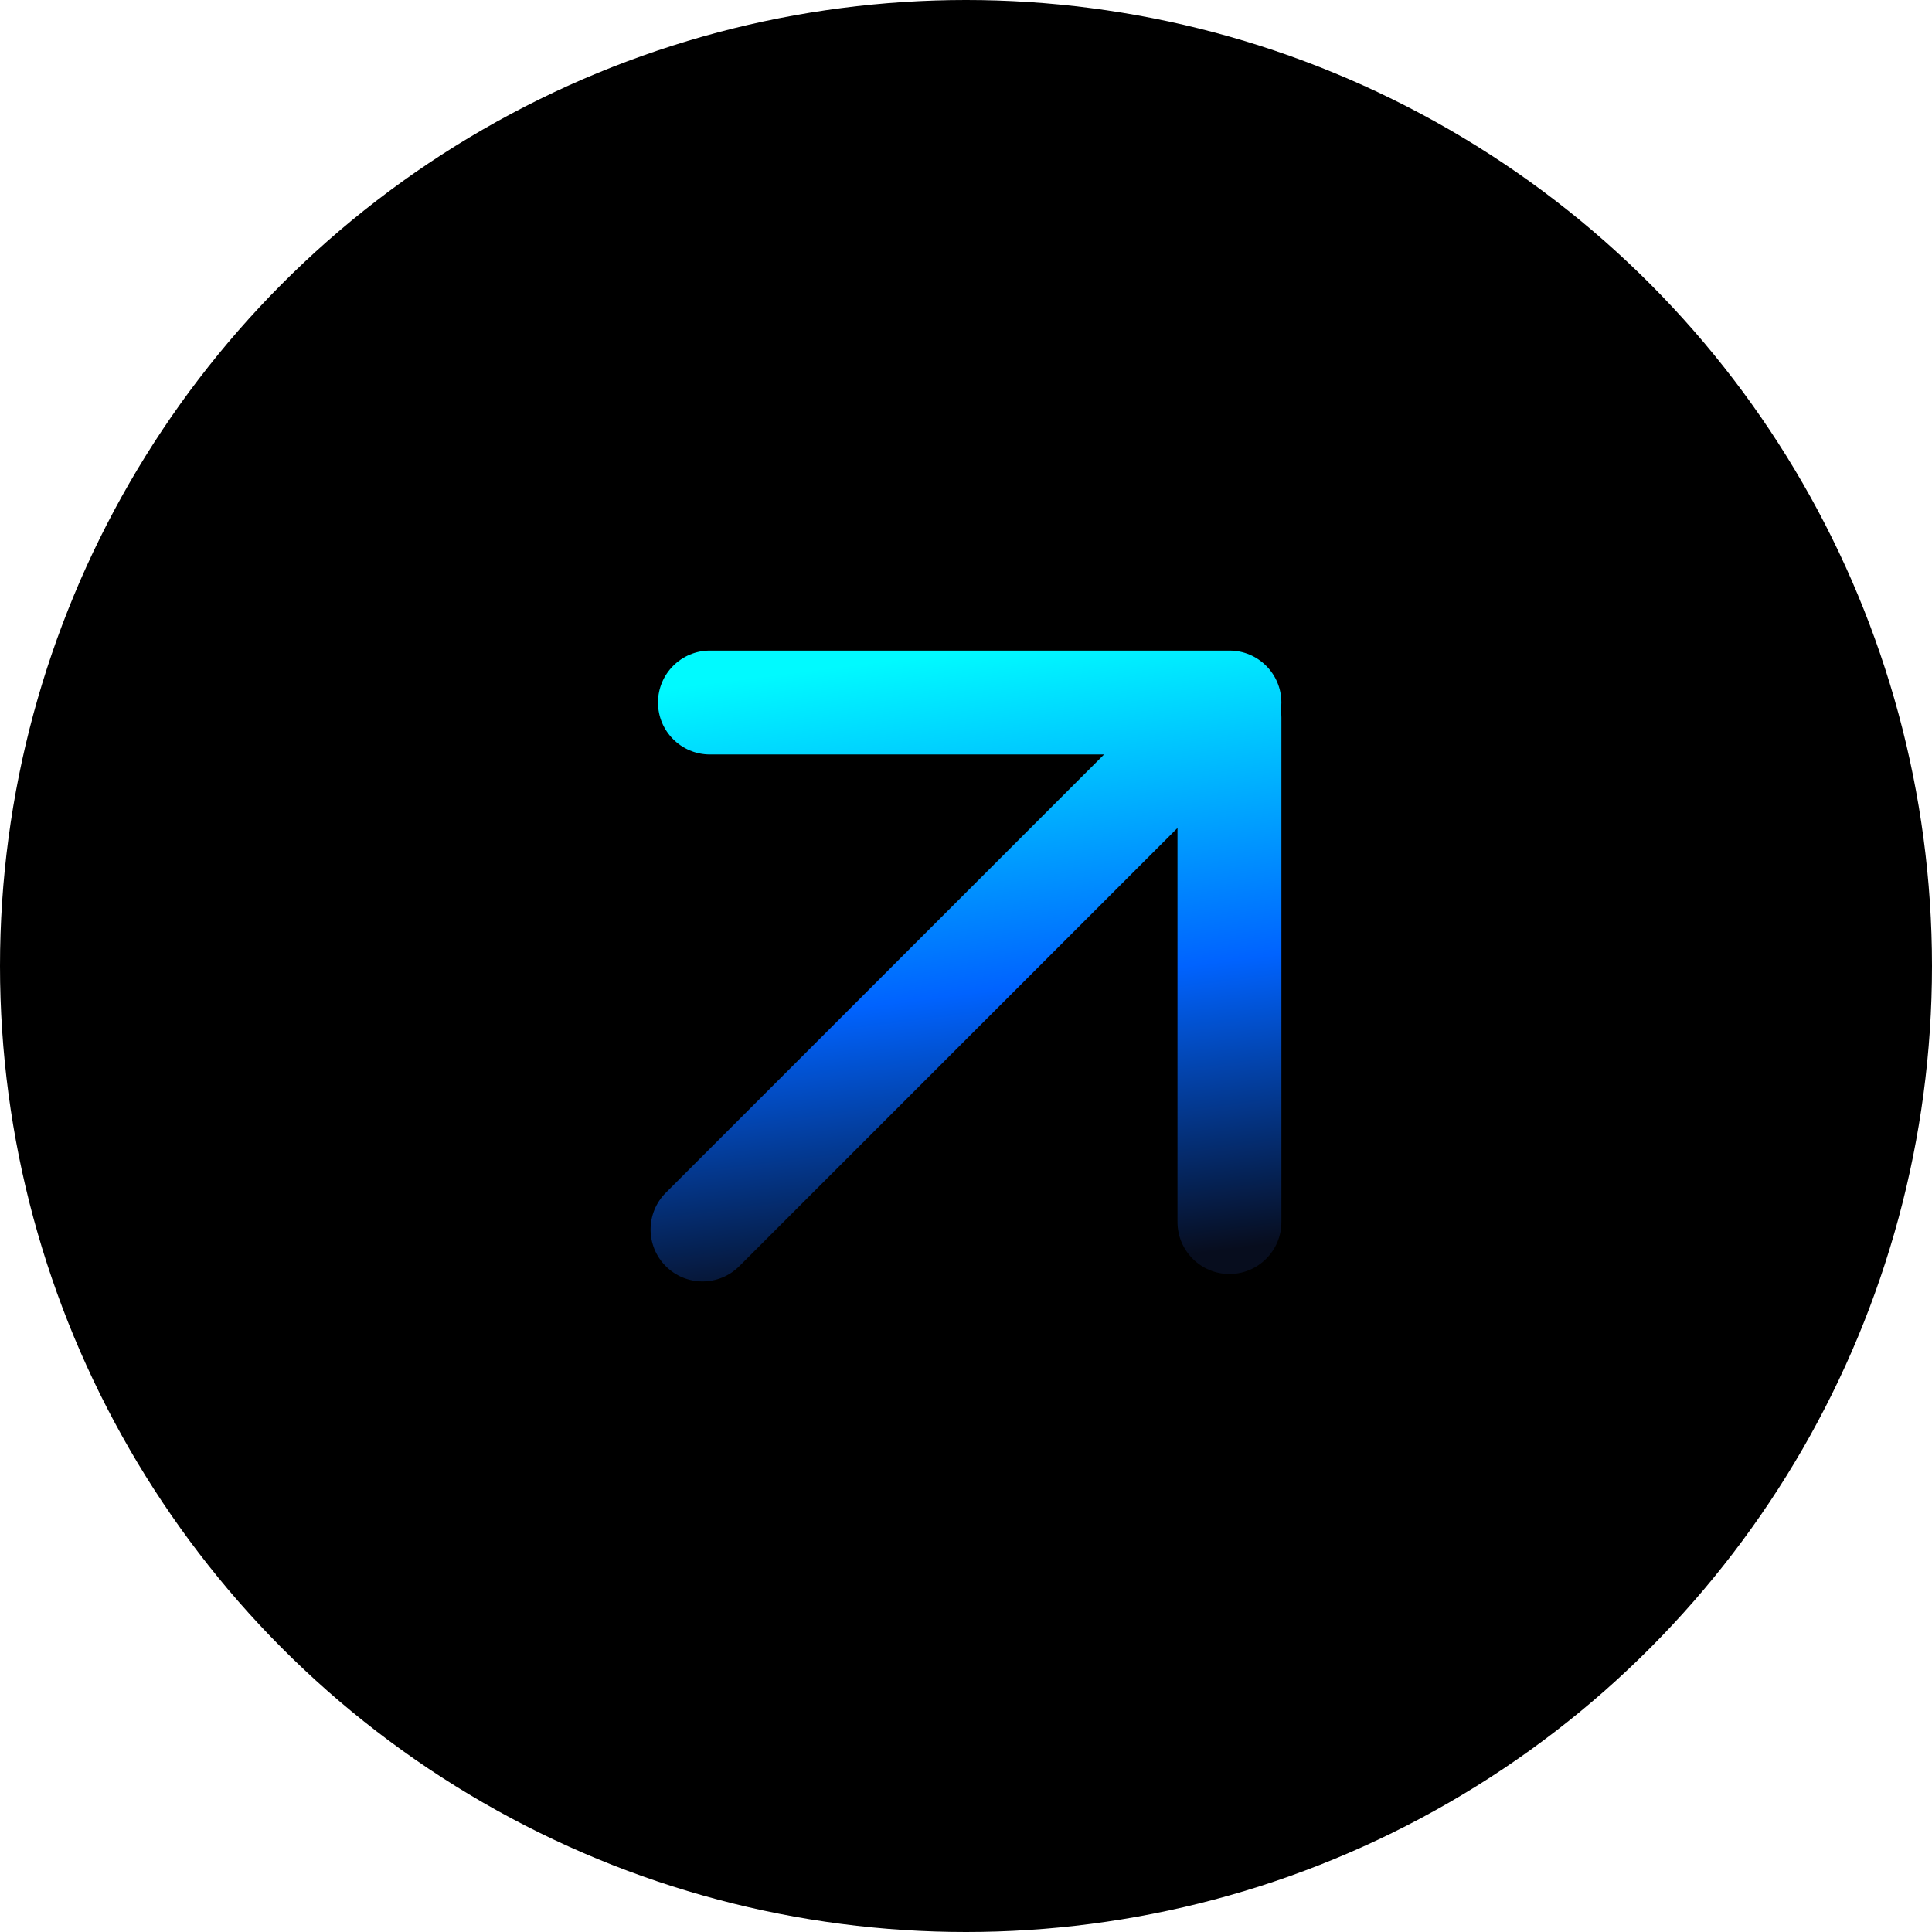 <svg width="87" height="87" viewBox="0 0 87 87" fill="none" xmlns="http://www.w3.org/2000/svg">
<g id="Group 18870">
<circle id="Ellipse 1" cx="43.5" cy="43.5" r="43.5" fill="black"/>
<path id="Union" fill-rule="evenodd" clip-rule="evenodd" d="M29.63 31.636C29.63 30.344 30.678 29.297 31.97 29.296L55.363 29.296C56.655 29.296 57.702 30.344 57.702 31.636C57.702 31.749 57.694 31.86 57.679 31.969C57.694 32.078 57.703 32.191 57.703 32.305V55.029C57.703 56.321 56.655 57.369 55.363 57.369C54.071 57.369 53.024 56.321 53.024 55.029L53.024 37.285L33.29 57.019C32.376 57.932 30.895 57.932 29.982 57.019C29.068 56.105 29.068 54.624 29.982 53.711L49.717 33.975L31.97 33.975C30.678 33.975 29.63 32.928 29.63 31.636Z" fill="url(#paint0_linear_1_10)"/>
</g>
<defs>
<linearGradient id="paint0_linear_1_10" x1="43.515" y1="29.296" x2="47.05" y2="57.324" gradientUnits="userSpaceOnUse">
<stop stop-color="#00FAFF"/>
<stop offset="0.542" stop-color="#0063FF"/>
<stop offset="1" stop-color="#070D1E"/>
</linearGradient>
</defs>
</svg>
